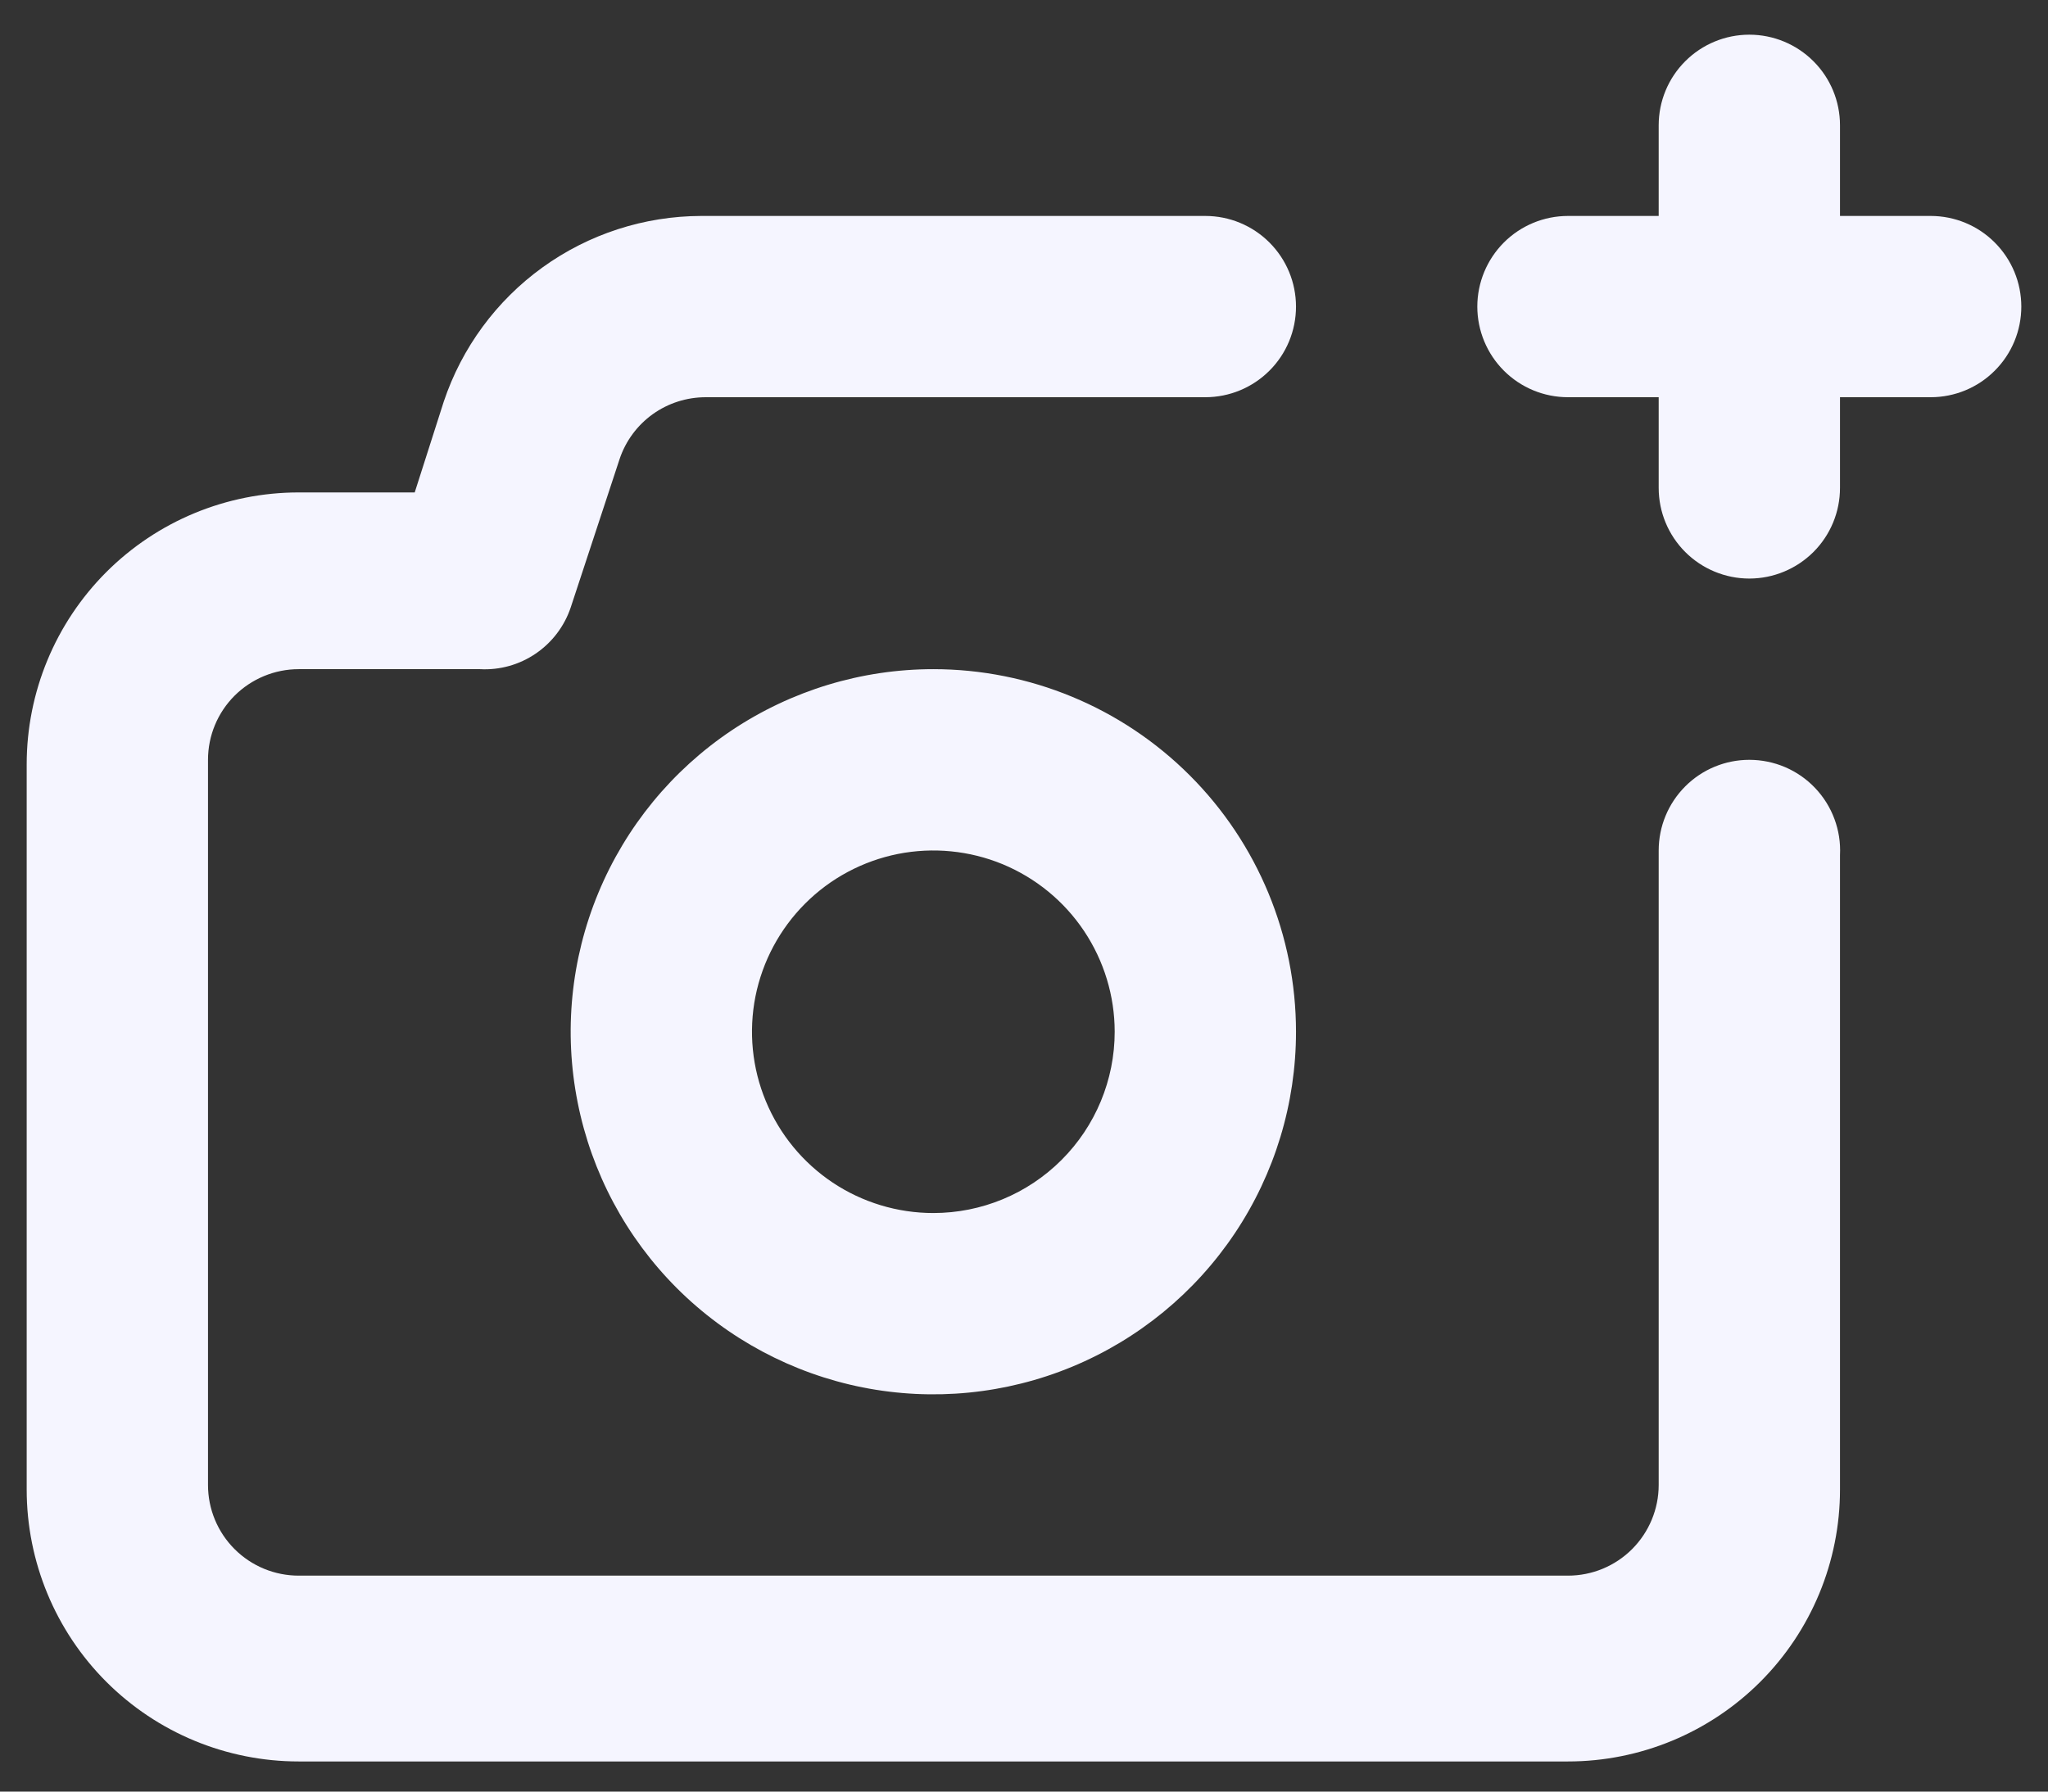 <svg width="32" height="28" viewBox="0 0 32 28" fill="none" xmlns="http://www.w3.org/2000/svg">
<rect x="0" y="0" width="32" height="28" fill="#333333" stroke="none"/>
<path d="M27.333 11.875C26.958 11.875 26.597 12.024 26.332 12.29C26.066 12.556 25.917 12.916 25.917 13.292V23.208C25.917 23.584 25.767 23.944 25.502 24.21C25.236 24.476 24.876 24.625 24.5 24.625H4.667C4.291 24.625 3.931 24.476 3.665 24.21C3.399 23.944 3.25 23.584 3.25 23.208V11.875C3.25 11.499 3.399 11.139 3.665 10.873C3.931 10.608 4.291 10.458 4.667 10.458H7.5C7.809 10.475 8.115 10.389 8.37 10.215C8.626 10.041 8.818 9.788 8.917 9.495L9.682 7.172C9.777 6.89 9.958 6.646 10.199 6.473C10.441 6.3 10.73 6.208 11.027 6.208H18.833C19.209 6.208 19.569 6.059 19.835 5.793C20.101 5.528 20.25 5.167 20.25 4.792C20.25 4.416 20.101 4.056 19.835 3.79C19.569 3.524 19.209 3.375 18.833 3.375H10.957C10.066 3.377 9.199 3.658 8.477 4.179C7.755 4.7 7.215 5.435 6.933 6.279L6.48 7.696H4.667C3.539 7.696 2.458 8.144 1.661 8.941C0.864 9.738 0.417 10.819 0.417 11.946V23.279C0.417 24.406 0.864 25.487 1.661 26.284C2.458 27.081 3.539 27.529 4.667 27.529H24.5C25.627 27.529 26.708 27.081 27.505 26.284C28.302 25.487 28.75 24.406 28.75 23.279V13.363C28.76 13.171 28.73 12.979 28.663 12.799C28.596 12.618 28.493 12.454 28.361 12.315C28.228 12.175 28.069 12.065 27.892 11.989C27.716 11.914 27.525 11.875 27.333 11.875ZM14.583 10.458C13.463 10.458 12.367 10.791 11.435 11.413C10.503 12.036 9.777 12.921 9.348 13.957C8.919 14.992 8.807 16.131 9.026 17.23C9.244 18.33 9.784 19.34 10.576 20.132C11.369 20.924 12.379 21.464 13.478 21.683C14.577 21.901 15.716 21.789 16.752 21.36C17.787 20.931 18.672 20.205 19.295 19.273C19.918 18.341 20.25 17.246 20.25 16.125C20.25 14.622 19.653 13.181 18.59 12.118C17.527 11.055 16.086 10.458 14.583 10.458ZM14.583 18.958C14.023 18.958 13.475 18.792 13.009 18.481C12.543 18.169 12.18 17.727 11.966 17.209C11.751 16.692 11.695 16.122 11.804 15.572C11.914 15.023 12.184 14.518 12.58 14.122C12.976 13.725 13.481 13.456 14.03 13.346C14.58 13.237 15.15 13.293 15.668 13.507C16.185 13.722 16.628 14.085 16.939 14.551C17.25 15.017 17.417 15.565 17.417 16.125C17.417 16.877 17.118 17.597 16.587 18.128C16.055 18.66 15.335 18.958 14.583 18.958ZM30.167 3.375H28.75V1.958C28.75 1.583 28.601 1.222 28.335 0.957C28.069 0.691 27.709 0.542 27.333 0.542C26.958 0.542 26.597 0.691 26.332 0.957C26.066 1.222 25.917 1.583 25.917 1.958V3.375H24.5C24.124 3.375 23.764 3.524 23.498 3.79C23.233 4.056 23.083 4.416 23.083 4.792C23.083 5.167 23.233 5.528 23.498 5.793C23.764 6.059 24.124 6.208 24.5 6.208H25.917V7.625C25.917 8.001 26.066 8.361 26.332 8.627C26.597 8.892 26.958 9.042 27.333 9.042C27.709 9.042 28.069 8.892 28.335 8.627C28.601 8.361 28.75 8.001 28.75 7.625V6.208H30.167C30.542 6.208 30.903 6.059 31.168 5.793C31.434 5.528 31.583 5.167 31.583 4.792C31.583 4.416 31.434 4.056 31.168 3.79C30.903 3.524 30.542 3.375 30.167 3.375Z" fill="#F5F5FF"/>
</svg>
